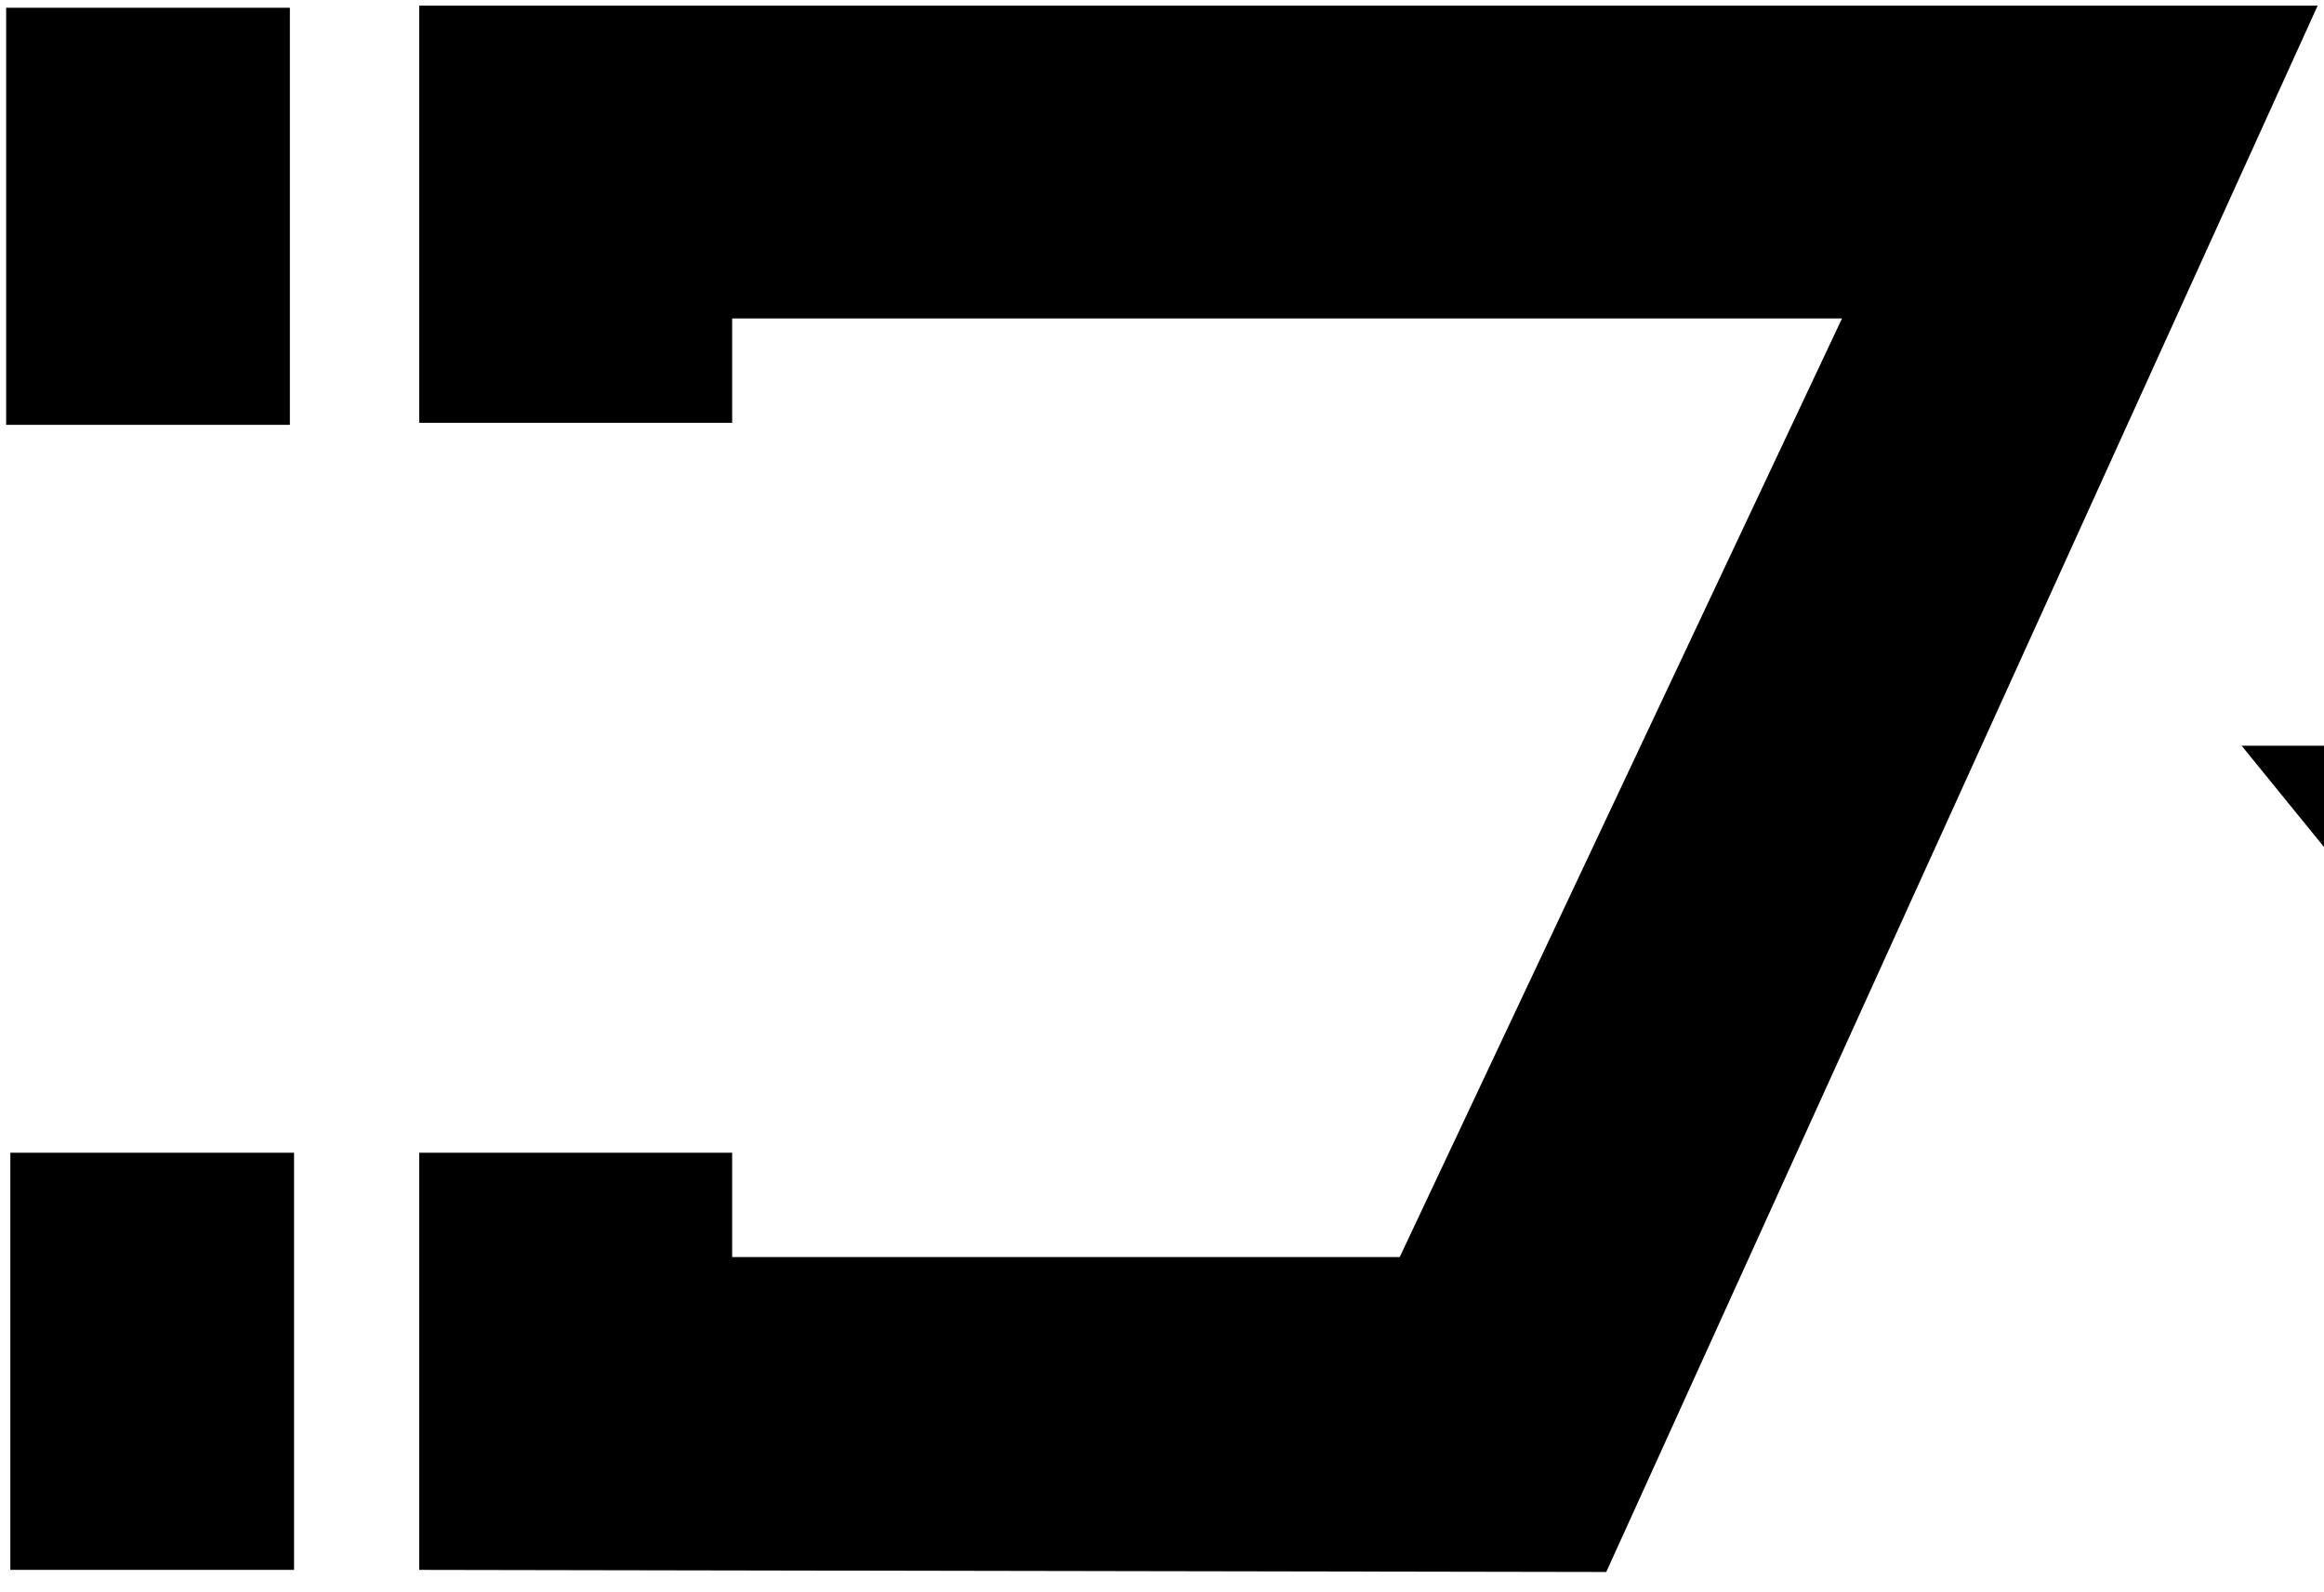 <?xml version="1.0" encoding="UTF-8"?>
<svg width="89px" height="61px" viewBox="0 0 89 61" version="1.1" xmlns="http://www.w3.org/2000/svg" xmlns:xlink="http://www.w3.org/1999/xlink">
    <g id="Page-1" stroke="none" stroke-width="1" fill="none" fill-rule="evenodd">
        <g id="source0" transform="translate(-432, -314)" fill="#000000" fill-rule="nonzero">
            <g id="Group" transform="translate(425, 370.5) scale(-1, 1) rotate(-180) translate(-425, -370.5) translate(0, -0)">
                <path d="M520.757,426.784 L493.513,366.784 L448.055,366.864 L448.055,382.843 L460.039,382.843 L460.039,378.848 L485.604,378.848 L502.541,414.8 L460.039,414.8 L460.039,410.805 L448.055,410.805 L448.055,426.784 L520.757,426.784 Z M443.101,426.704 L443.101,410.725 L432.236,410.725 L432.236,426.704 L443.101,426.704 Z M443.261,382.843 L443.261,366.864 L432.396,366.864 L432.396,382.843 L443.261,382.843 Z" id="Shape"></path>
                <polygon id="Path" points="573.216 366.84 543.536 366.84 517.845 398.435 531.408 398.435 552.472 373.222 552.472 426.84 564.44 426.84 564.44 373.542 585.184 398.435 598.588 398.435"></polygon>
            </g>
        </g>
    </g>
</svg>
